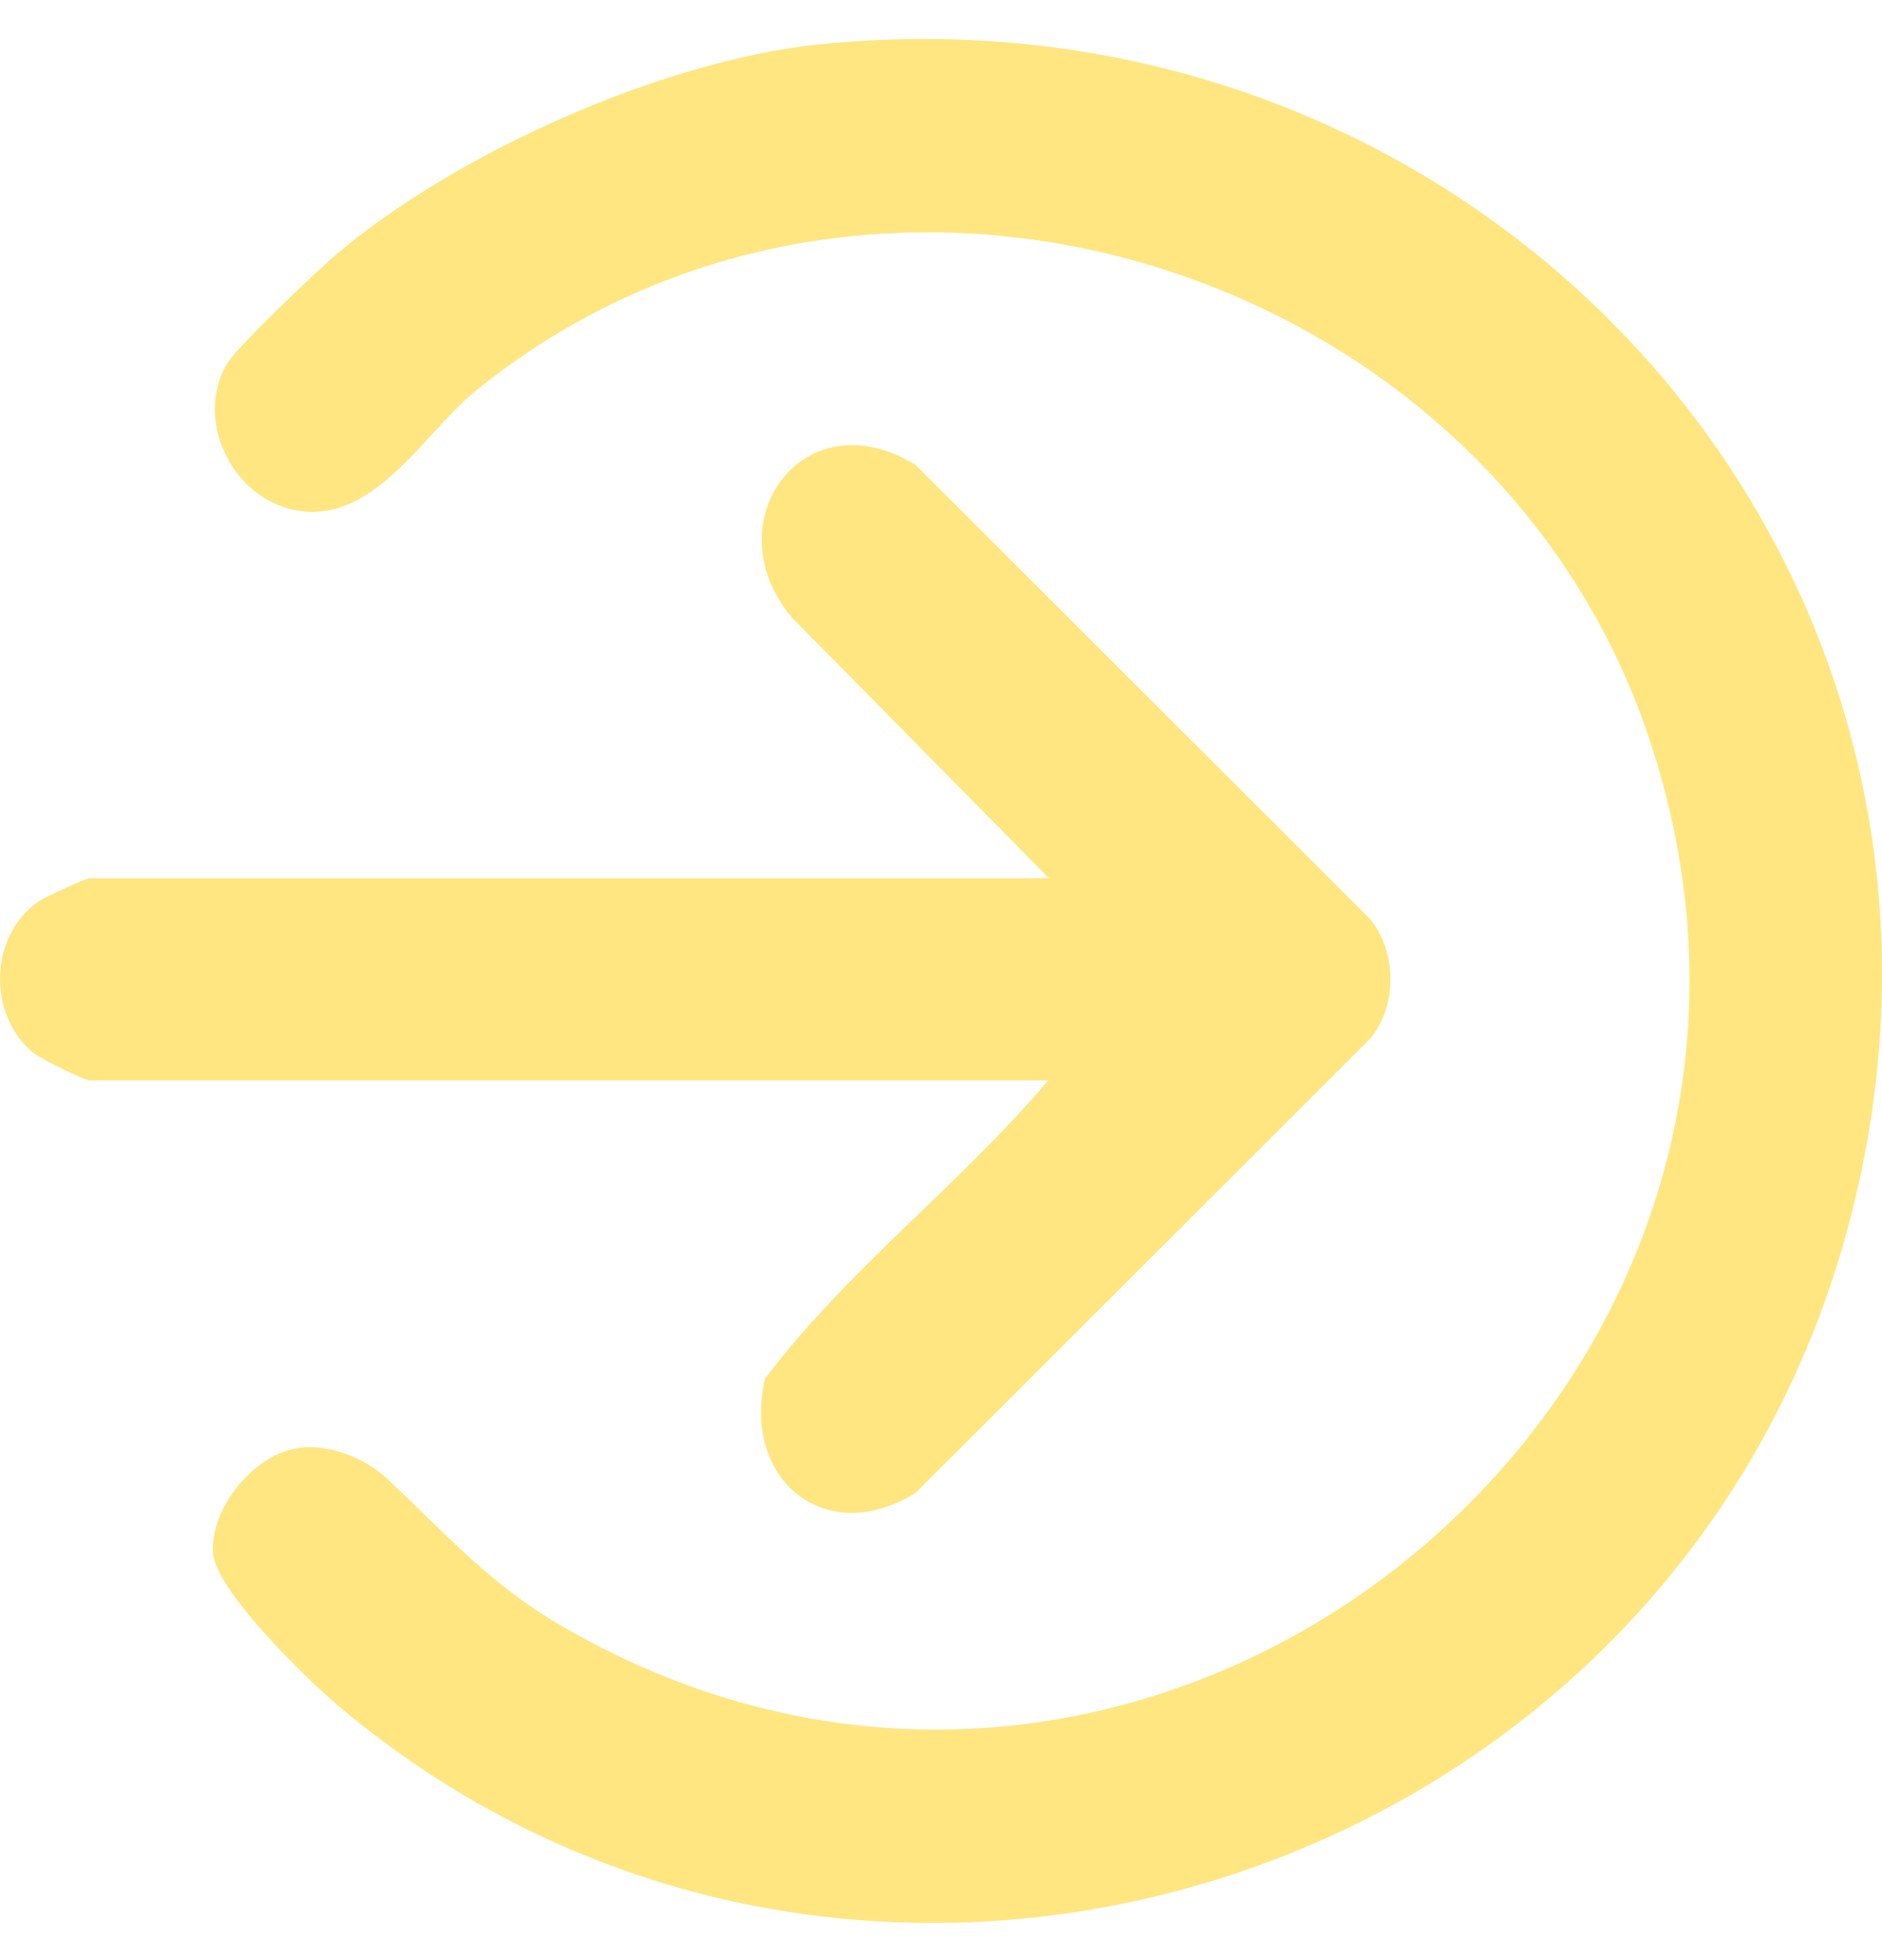 <svg viewBox="0 0 24 25" fill="none" xmlns="http://www.w3.org/2000/svg">
<path d="M10.415 0.569C18.97 -0.326 25.841 7.287 23.557 15.687C21.273 24.087 10.907 27.333 4.302 21.746C3.908 21.412 2.746 20.28 2.717 19.808C2.678 19.257 3.199 18.598 3.741 18.48C4.154 18.392 4.656 18.588 4.952 18.874C5.729 19.602 6.261 20.231 7.255 20.792C14.884 25.13 23.892 17.605 20.988 9.293C18.881 3.284 11.045 0.923 6.054 4.995C5.385 5.546 4.745 6.726 3.731 6.5C2.943 6.323 2.481 5.339 2.894 4.641C3.012 4.434 4.056 3.441 4.302 3.234C5.828 1.946 8.427 0.785 10.415 0.569Z" fill="#FFE680"/>
<path d="M13.388 13.779H1.142C1.083 13.779 0.531 13.513 0.433 13.434C-0.167 12.952 -0.138 11.93 0.492 11.497C0.581 11.438 1.102 11.202 1.132 11.202H13.378L10.09 7.867C9.086 6.647 10.257 5.054 11.675 5.929L17.473 11.723C17.818 12.146 17.818 12.834 17.473 13.248L11.675 19.041C10.533 19.749 9.46 18.884 9.755 17.585C10.809 16.189 12.246 15.107 13.378 13.769L13.388 13.779Z" fill="#FFE680"/>
</svg>
